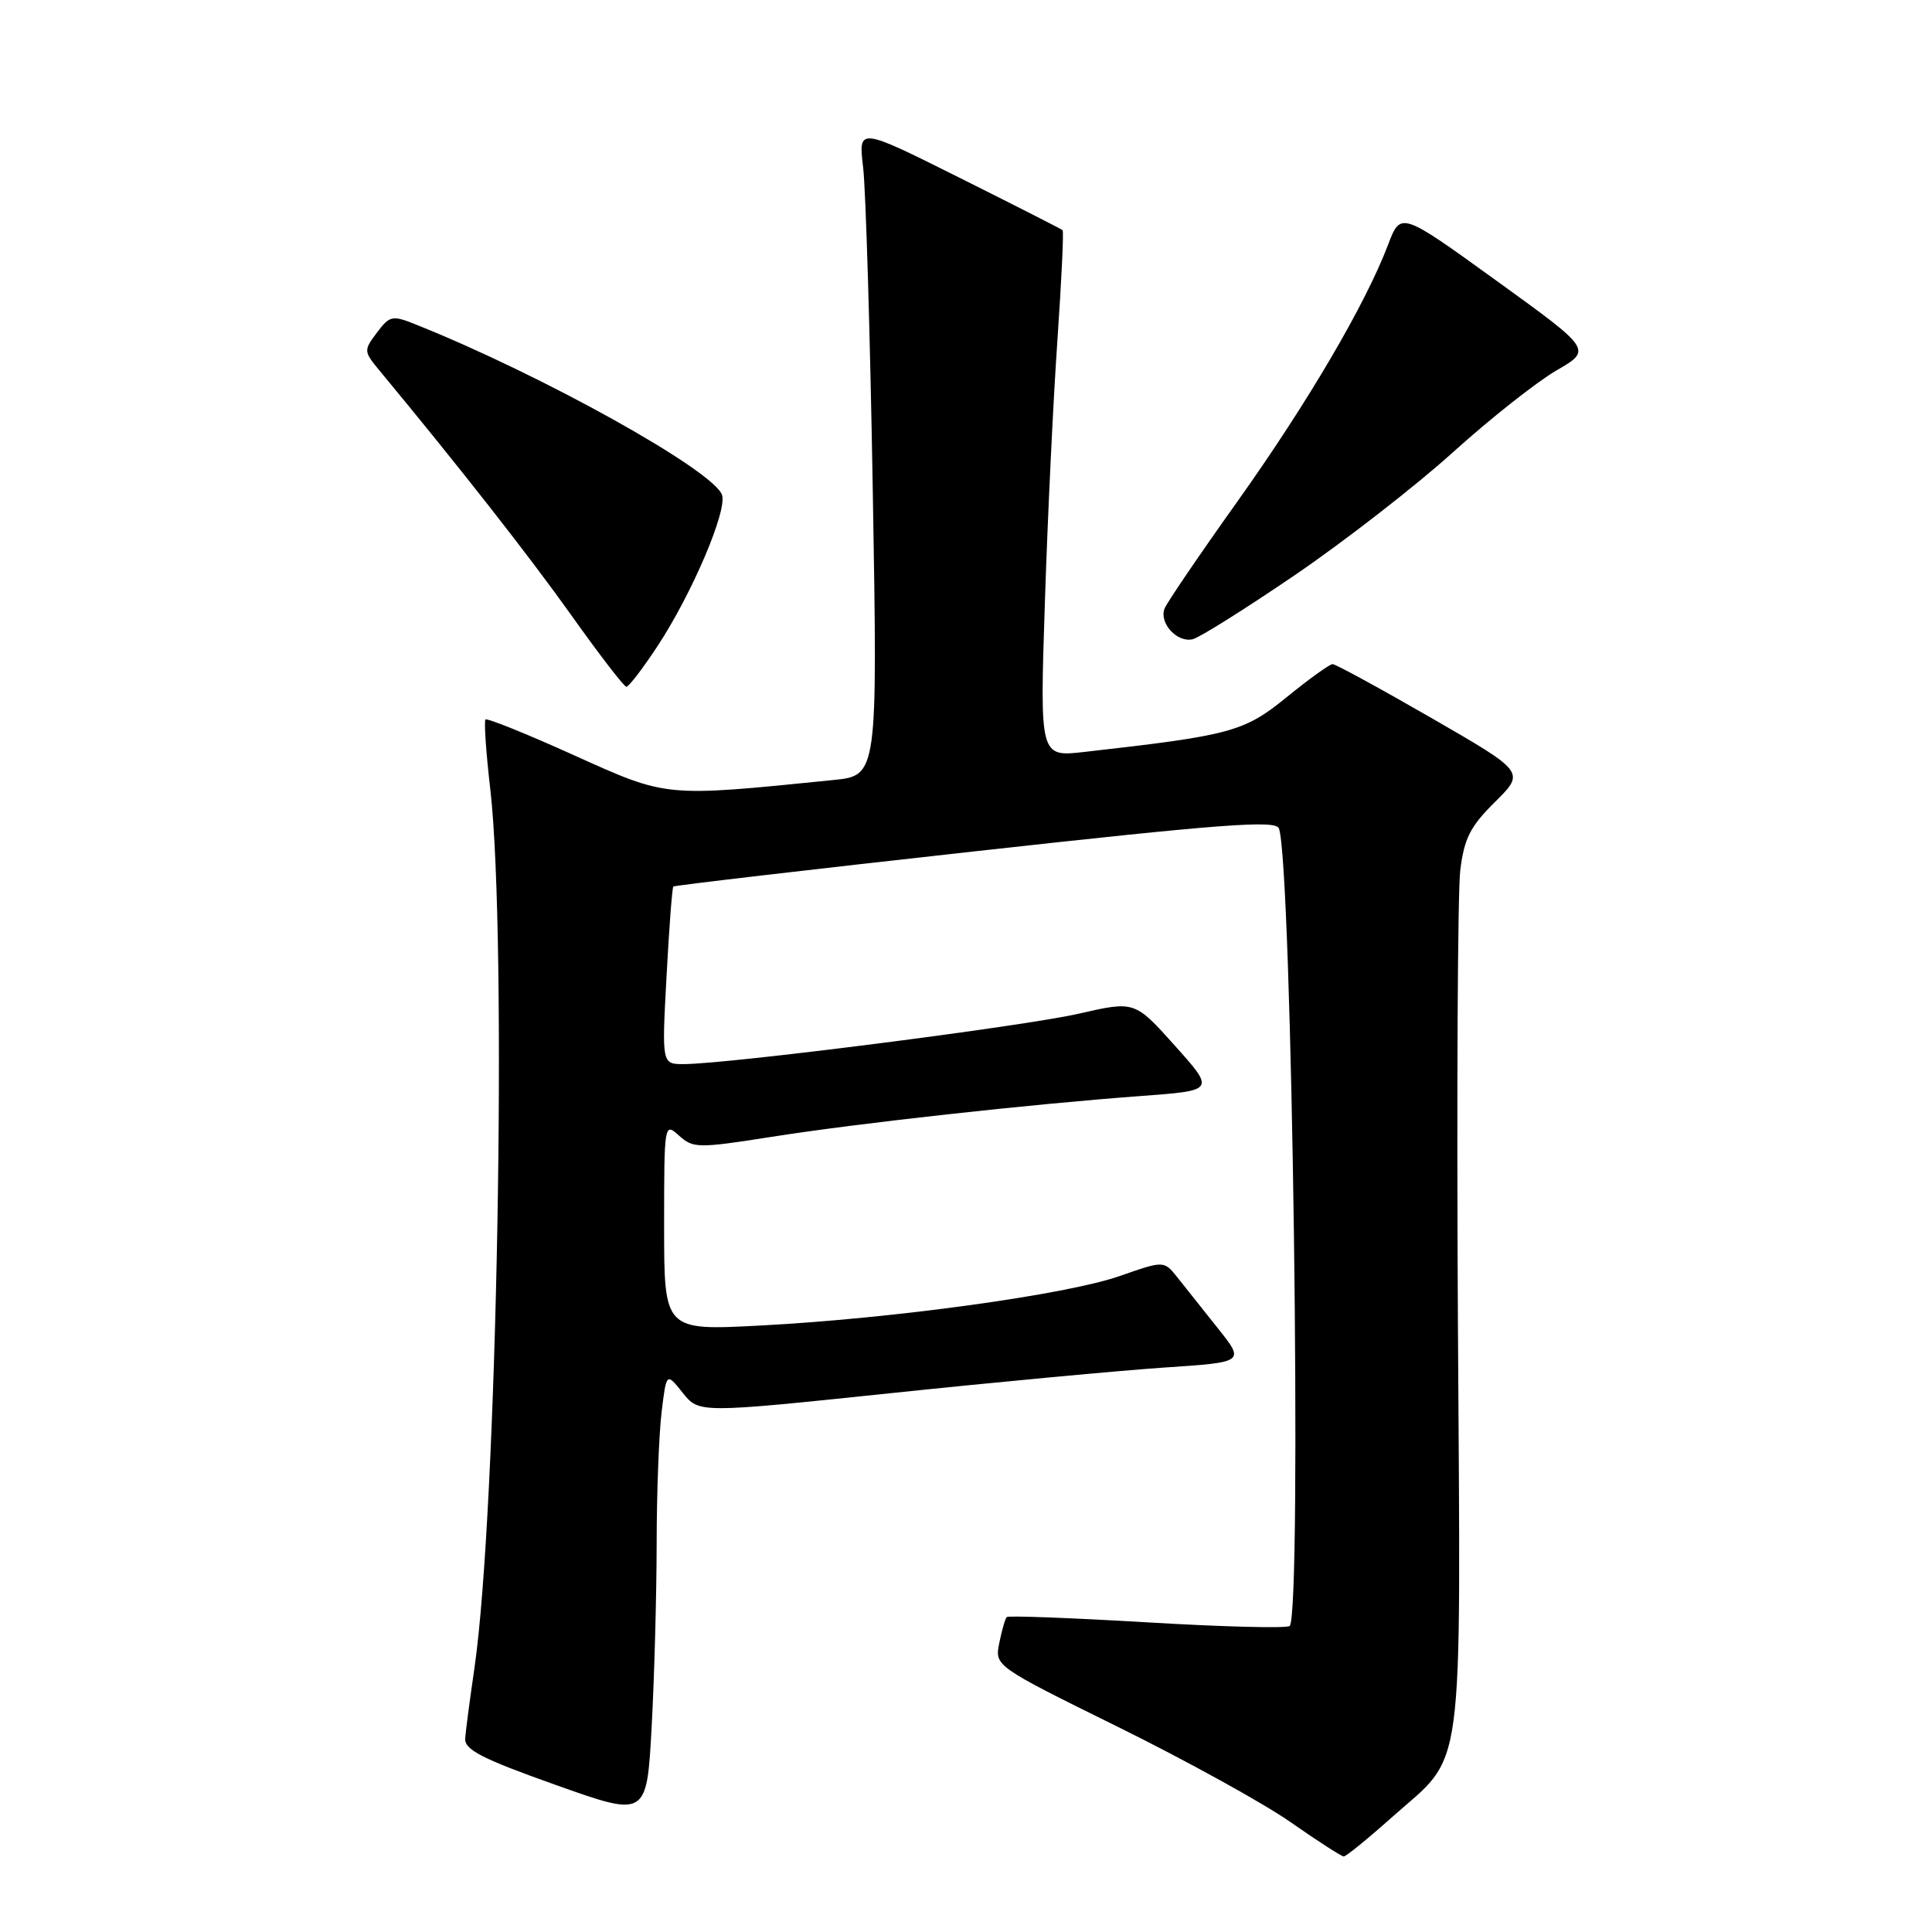 <?xml version="1.0" encoding="UTF-8" standalone="no"?>
<!DOCTYPE svg PUBLIC "-//W3C//DTD SVG 1.1//EN" "http://www.w3.org/Graphics/SVG/1.1/DTD/svg11.dtd" >
<svg xmlns="http://www.w3.org/2000/svg" xmlns:xlink="http://www.w3.org/1999/xlink" version="1.1" viewBox="0 0 256 256">
 <g >
 <path fill="currentColor"
d=" M 184.33 240.89 C 194.23 232.07 193.54 237.18 193.18 175.00 C 193.01 145.02 193.15 118.18 193.49 115.35 C 194.01 111.08 194.81 109.51 198.11 106.25 C 202.09 102.30 202.09 102.30 189.69 95.15 C 182.87 91.22 176.97 88.00 176.58 88.00 C 176.19 88.00 173.45 89.97 170.49 92.38 C 164.84 96.98 163.12 97.44 143.64 99.64 C 137.78 100.30 137.78 100.30 138.45 79.90 C 138.81 68.68 139.56 53.04 140.11 45.13 C 140.65 37.23 140.97 30.65 140.80 30.50 C 140.64 30.35 134.48 27.22 127.12 23.54 C 113.73 16.85 113.73 16.85 114.37 22.18 C 114.72 25.10 115.30 44.44 115.65 65.14 C 116.29 102.77 116.29 102.77 110.39 103.36 C 87.92 105.63 88.50 105.68 76.07 100.08 C 69.83 97.26 64.54 95.12 64.33 95.34 C 64.12 95.55 64.40 99.72 64.97 104.61 C 67.25 124.51 65.88 200.23 62.87 221.00 C 62.27 225.12 61.71 229.33 61.64 230.35 C 61.53 231.84 63.83 233.03 73.60 236.50 C 85.70 240.81 85.70 240.81 86.35 228.75 C 86.71 222.11 87.00 211.24 87.01 204.59 C 87.01 197.94 87.31 190.10 87.66 187.17 C 88.30 181.84 88.30 181.84 90.46 184.55 C 92.62 187.26 92.62 187.26 118.06 184.60 C 132.05 183.13 148.33 181.61 154.23 181.21 C 164.96 180.50 164.96 180.50 161.37 176.00 C 159.40 173.53 156.99 170.49 156.01 169.26 C 154.23 167.03 154.23 167.03 148.37 169.08 C 141.32 171.55 118.32 174.72 100.75 175.64 C 88.00 176.31 88.00 176.31 88.00 162.50 C 88.00 148.82 88.02 148.71 89.97 150.47 C 91.84 152.16 92.47 152.17 102.22 150.64 C 113.69 148.83 136.42 146.32 151.25 145.22 C 161.00 144.50 161.00 144.50 155.68 138.56 C 150.36 132.62 150.36 132.62 142.93 134.32 C 135.72 135.98 96.46 140.99 90.60 141.00 C 87.69 141.00 87.69 141.00 88.32 129.36 C 88.66 122.96 89.07 117.61 89.22 117.47 C 89.37 117.32 107.37 115.22 129.22 112.80 C 161.87 109.18 169.03 108.64 169.46 109.76 C 171.21 114.31 172.55 213.79 170.89 215.45 C 170.55 215.78 162.06 215.57 152.03 214.97 C 141.99 214.38 133.61 214.06 133.40 214.27 C 133.19 214.48 132.75 216.02 132.41 217.70 C 131.80 220.76 131.80 220.76 148.15 228.83 C 157.14 233.27 167.43 238.94 171.00 241.44 C 174.57 243.94 177.75 245.98 178.05 245.99 C 178.35 246.00 181.18 243.70 184.33 240.89 Z  M 87.14 85.59 C 91.71 78.64 96.43 67.56 95.66 65.55 C 94.39 62.24 71.77 49.66 55.13 43.01 C 51.97 41.74 51.65 41.81 49.94 44.08 C 48.17 46.43 48.18 46.56 50.31 49.13 C 60.85 61.85 70.10 73.65 75.73 81.56 C 79.42 86.75 82.69 91.00 83.00 91.00 C 83.32 91.00 85.18 88.57 87.14 85.59 Z  M 171.64 76.16 C 178.16 71.71 187.55 64.42 192.50 59.95 C 197.45 55.48 203.63 50.60 206.23 49.09 C 210.96 46.35 210.96 46.35 198.28 37.19 C 185.60 28.03 185.60 28.03 183.93 32.42 C 180.93 40.32 173.30 53.33 163.99 66.41 C 158.95 73.48 154.60 79.88 154.31 80.64 C 153.56 82.58 156.02 85.23 158.07 84.69 C 159.00 84.45 165.11 80.61 171.64 76.16 Z "/>
</g>
</svg>